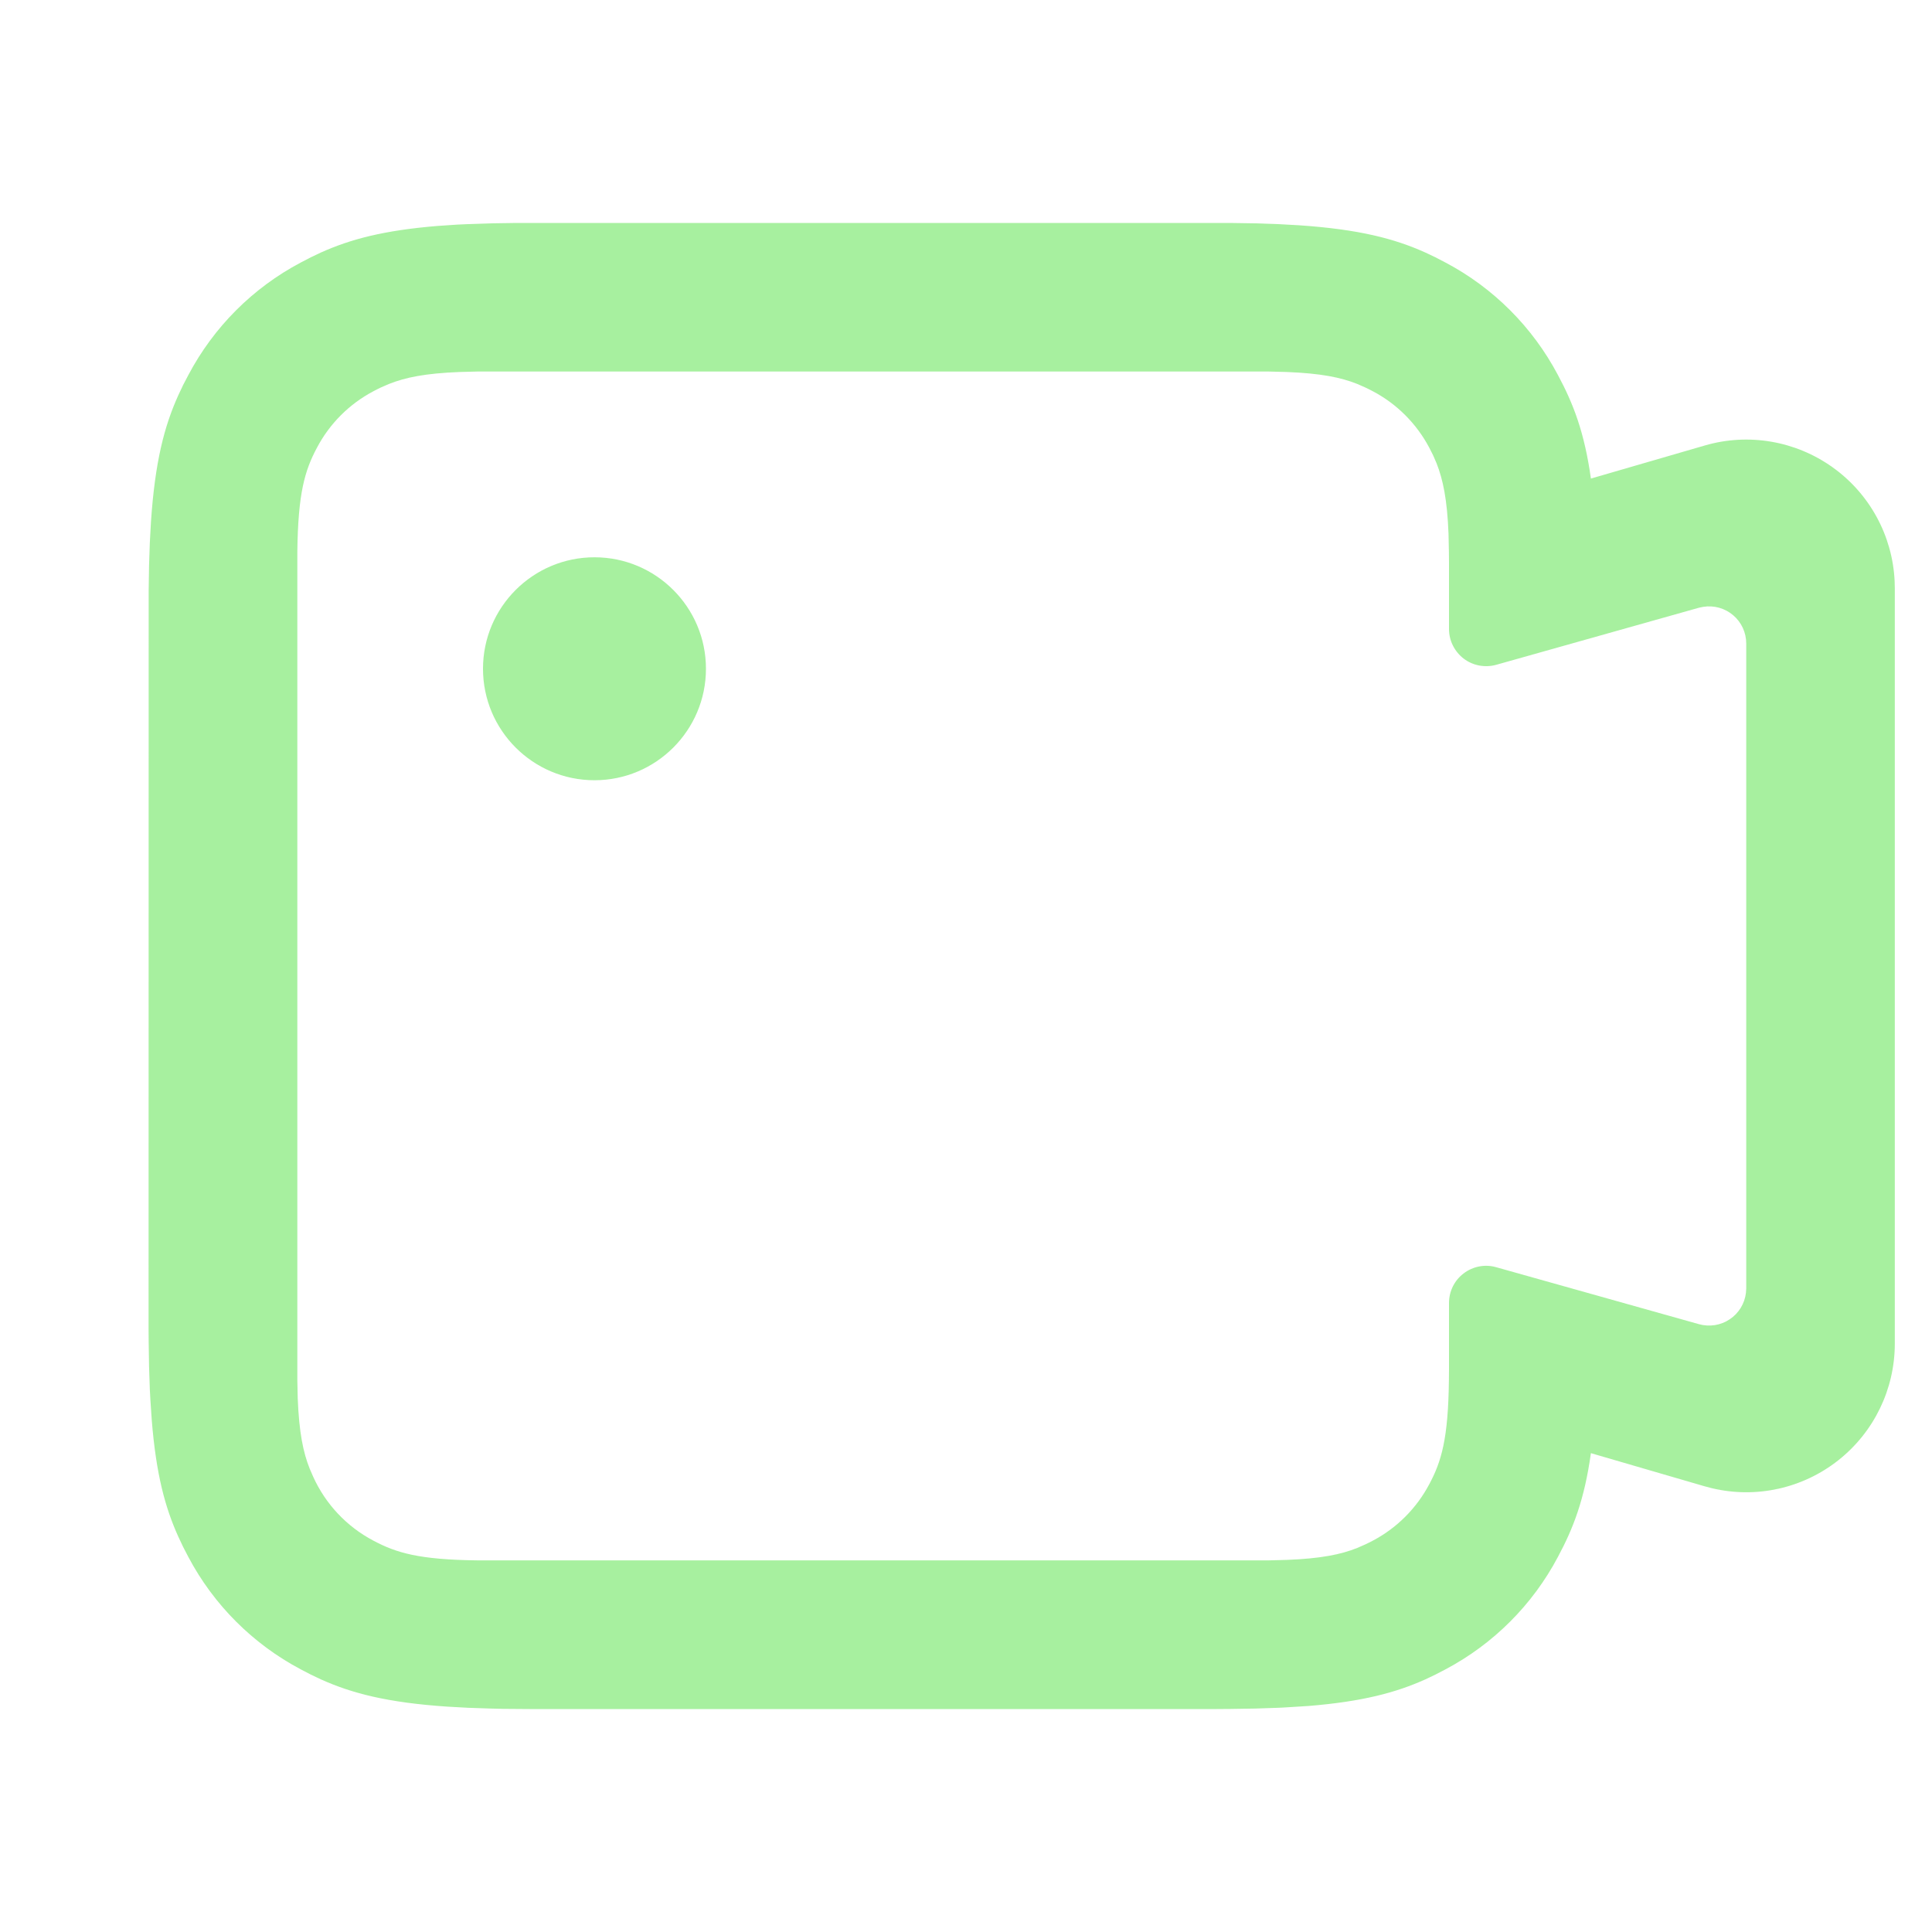 <?xml version="1.0" encoding="UTF-8"?>
<svg width="20px" height="20px" viewBox="0 0 20 20" version="1.1" xmlns="http://www.w3.org/2000/svg" xmlns:xlink="http://www.w3.org/1999/xlink">
    <title>纪录片</title>
    <g id="纪录片" stroke="none" stroke-width="1" fill="none" fill-rule="evenodd">
        <path d="M12.733,2.308 L12.993,2.312 L13.23,2.32 L13.447,2.332 C14.068,2.374 14.434,2.47 14.755,2.614 L14.86,2.664 L14.964,2.718 C15.46,2.98 15.865,3.386 16.127,3.881 C16.287,4.179 16.402,4.475 16.469,4.954 L17.647,4.612 C18.098,4.48 18.586,4.563 18.969,4.836 C19.352,5.108 19.59,5.542 19.613,6.012 L19.615,6.089 L19.615,13.909 C19.615,14.38 19.4,14.824 19.031,15.116 C18.662,15.408 18.18,15.515 17.722,15.406 L17.646,15.386 L16.469,15.043 C16.402,15.523 16.287,15.82 16.127,16.118 C15.865,16.613 15.46,17.018 14.964,17.281 L14.86,17.335 L14.755,17.385 C14.452,17.521 14.108,17.614 13.548,17.66 L13.341,17.673 C13.305,17.676 13.268,17.677 13.23,17.679 L12.993,17.687 L12.733,17.691 L12.594,17.692 L5.483,17.692 L5.211,17.69 C5.169,17.689 5.127,17.688 5.084,17.687 L4.847,17.679 L4.63,17.667 C4.009,17.625 3.643,17.529 3.322,17.385 L3.217,17.335 L3.113,17.281 C2.617,17.018 2.212,16.613 1.95,16.118 L1.896,16.014 L1.846,15.908 C1.709,15.605 1.616,15.262 1.571,14.701 L1.557,14.494 L1.551,14.383 L1.543,14.146 L1.539,13.886 C1.538,13.841 1.538,13.795 1.538,13.748 L1.539,6.113 L1.543,5.853 L1.551,5.616 L1.563,5.399 C1.605,4.778 1.701,4.412 1.846,4.091 L1.896,3.985 L1.95,3.882 C2.212,3.386 2.617,2.98 3.113,2.718 L3.217,2.664 L3.322,2.614 C3.625,2.478 3.968,2.385 4.529,2.339 L4.736,2.325 L4.847,2.32 L5.084,2.312 L5.344,2.308 L12.733,2.308 Z M15,5.818 L14.999,5.713 L14.995,5.524 C14.981,5.171 14.938,4.965 14.871,4.795 L14.835,4.712 C14.822,4.685 14.809,4.659 14.795,4.633 C14.663,4.385 14.461,4.182 14.213,4.051 C14.187,4.037 14.16,4.024 14.133,4.011 L14.051,3.975 C13.881,3.907 13.675,3.865 13.322,3.851 L13.132,3.846 L4.945,3.846 L4.755,3.851 C4.402,3.865 4.196,3.907 4.026,3.975 L3.943,4.011 C3.917,4.023 3.89,4.037 3.864,4.051 C3.616,4.182 3.413,4.385 3.282,4.633 C3.155,4.87 3.085,5.106 3.078,5.713 L3.078,14.286 L3.082,14.475 C3.096,14.828 3.138,15.034 3.206,15.204 L3.242,15.287 C3.37,15.57 3.589,15.803 3.864,15.948 C4.102,16.075 4.337,16.146 4.945,16.153 L5.049,16.153 L13.028,16.153 L13.132,16.153 L13.322,16.148 C13.675,16.134 13.881,16.092 14.051,16.024 L14.133,15.988 C14.16,15.975 14.187,15.962 14.213,15.948 C14.461,15.817 14.663,15.614 14.795,15.366 C14.922,15.129 14.992,14.893 14.999,14.286 L15,14.181 L15,13.488 C15,13.368 15.056,13.254 15.152,13.182 C15.248,13.109 15.373,13.085 15.488,13.118 L17.588,13.708 C17.697,13.738 17.813,13.72 17.906,13.657 C18,13.595 18.061,13.494 18.074,13.383 L18.077,13.338 L18.077,6.662 C18.077,6.549 18.028,6.442 17.942,6.369 C17.856,6.296 17.743,6.264 17.632,6.282 L17.588,6.291 L15.489,6.882 C15.373,6.914 15.248,6.891 15.152,6.818 C15.057,6.745 15,6.632 15,6.512 L15,5.818 L15,5.818 Z M6.154,5.769 C6.791,5.769 7.308,6.286 7.308,6.923 C7.308,7.56 6.791,8.077 6.154,8.077 C5.517,8.077 5,7.56 5,6.923 C5,6.286 5.517,5.769 6.154,5.769 Z" id="形状" fill-opacity="0.4" fill="#25db11" fill-rule="nonzero"></path>
        <polygon id="路径" points="0 0 20 0 20 20 0 20"></polygon>
    </g>
</svg>